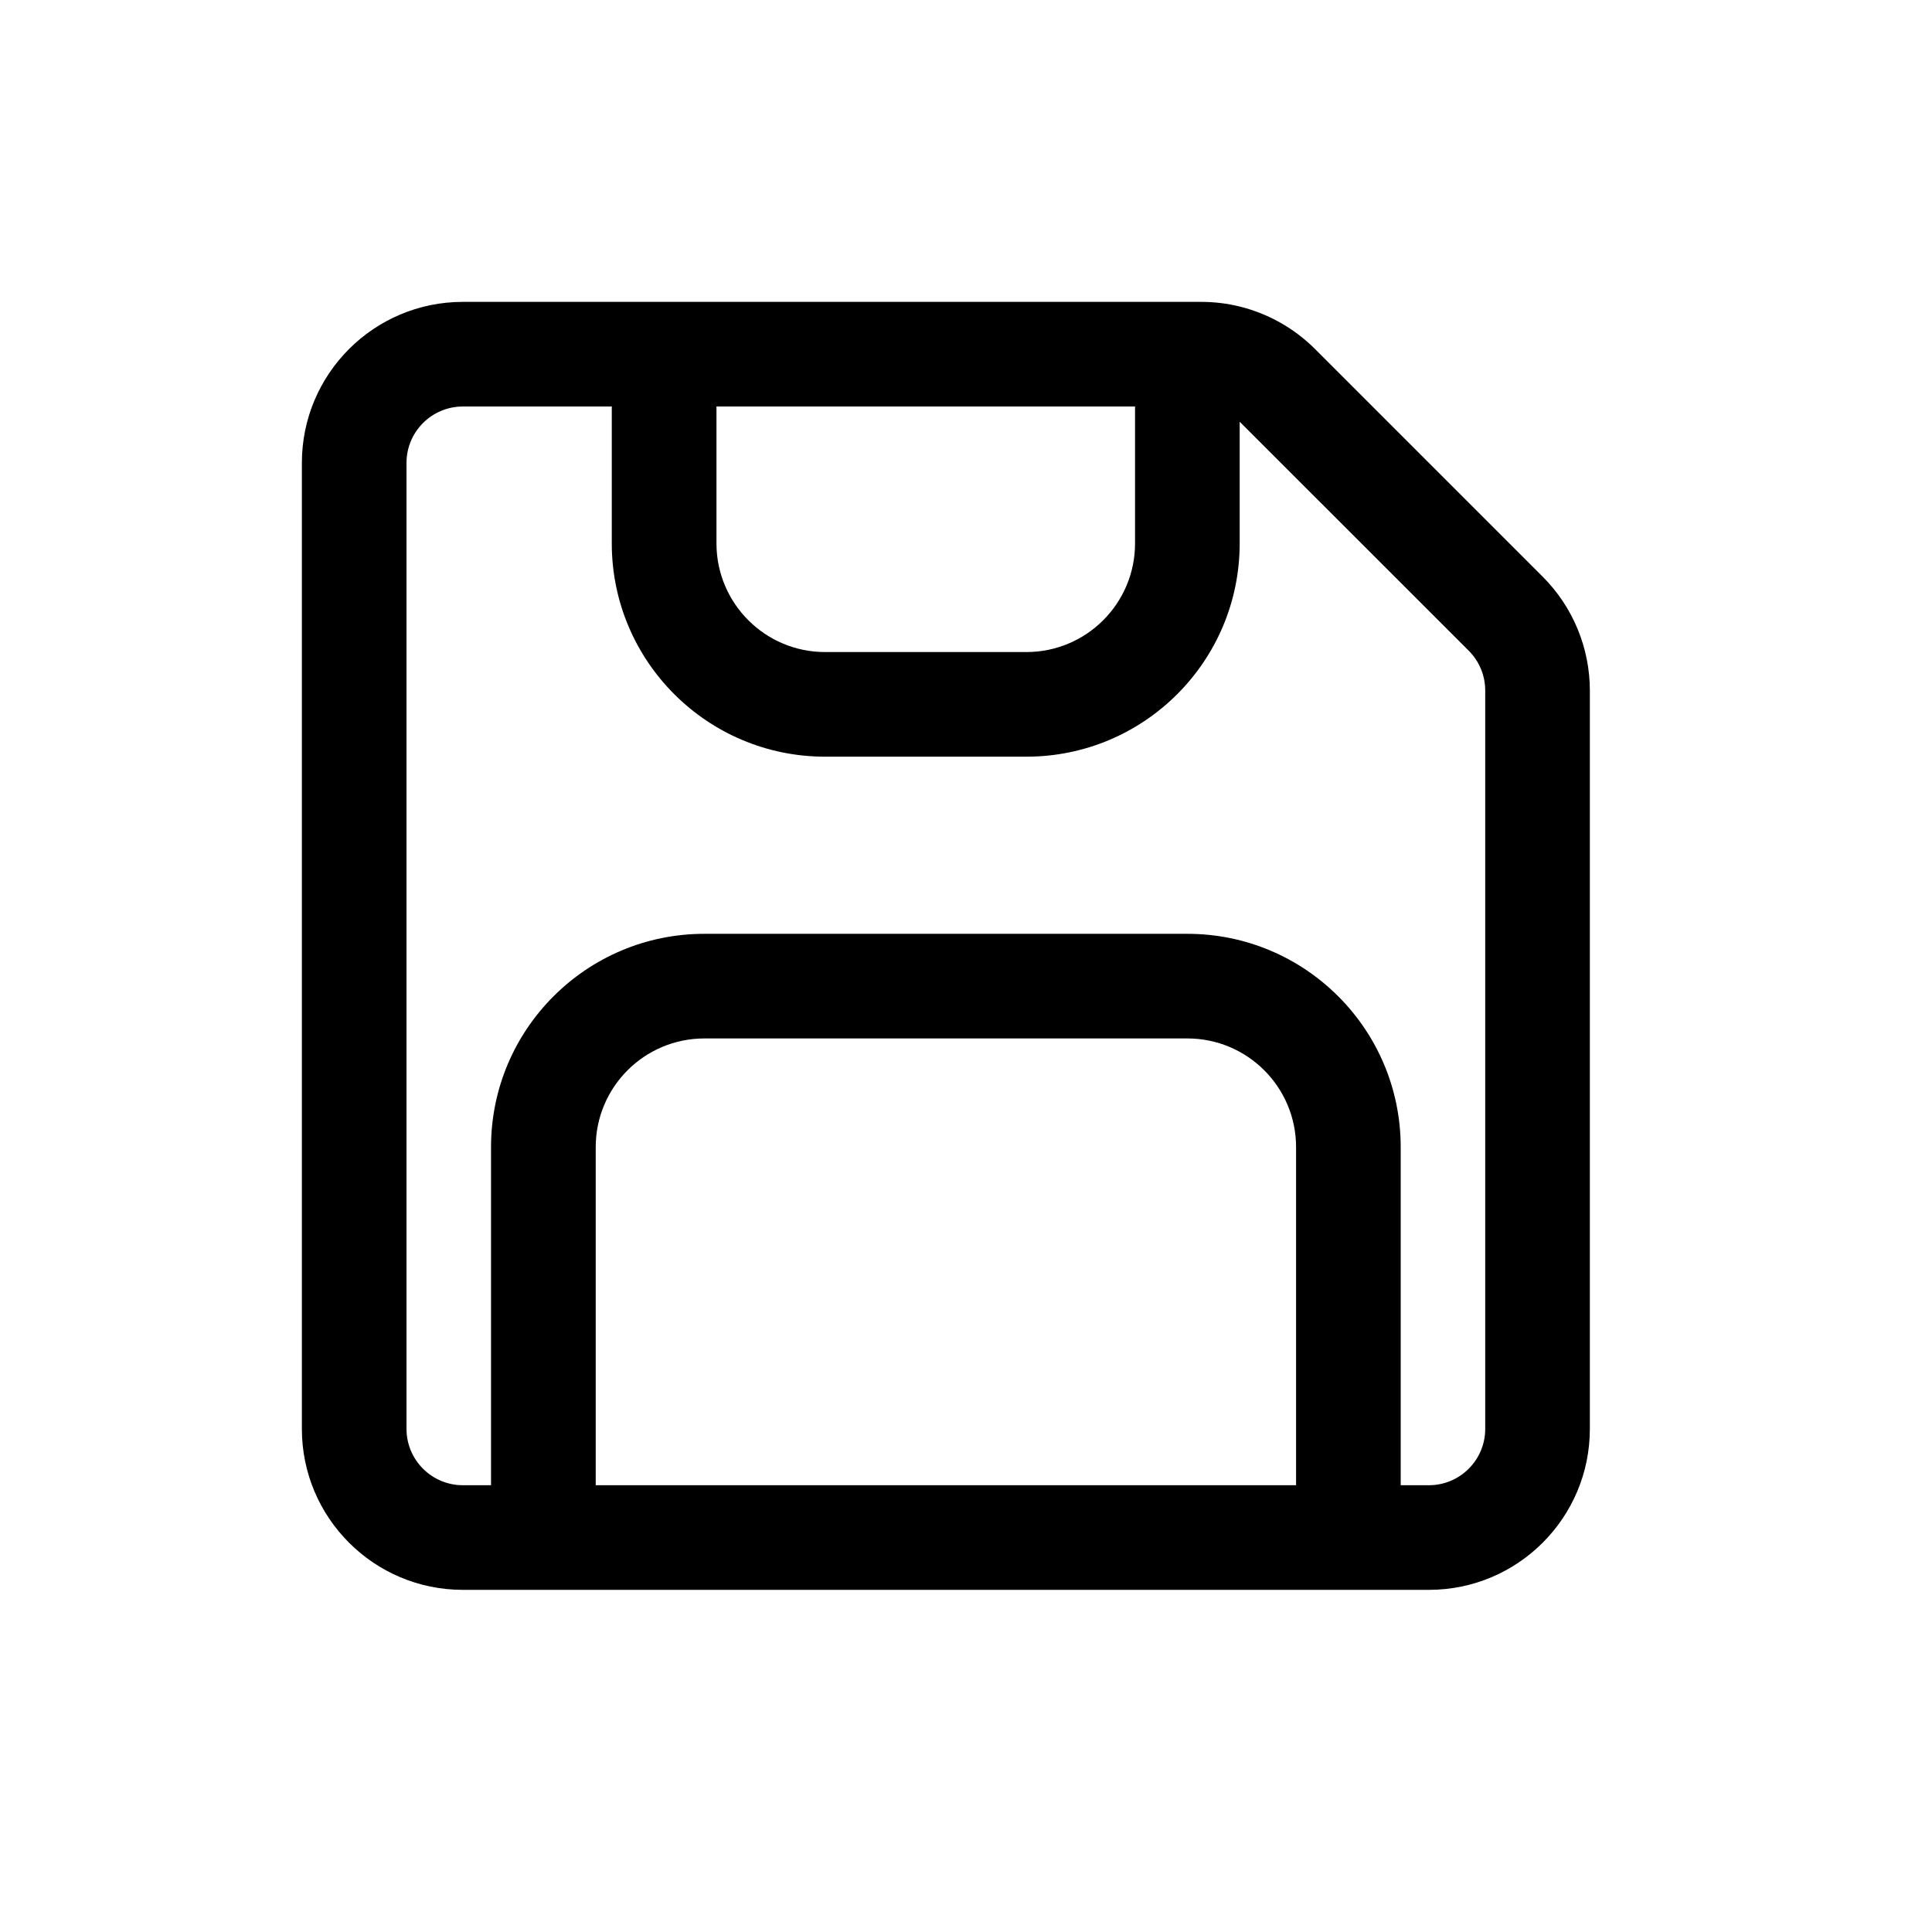 <svg width="32" height="32" viewBox="0 0 32 32" fill="none" xmlns="http://www.w3.org/2000/svg">
<path fill-rule="evenodd" clip-rule="evenodd" d="M19.895 5C20.112 5 20.326 5.026 20.533 5.077C21.002 5.193 21.434 5.434 21.781 5.781L25.552 9.552C26.052 10.052 26.333 10.731 26.333 11.438V23.667C26.333 25.139 25.139 26.333 23.667 26.333H7.667C6.194 26.333 5 25.139 5 23.667V7.667C5 6.194 6.194 5 7.667 5H19.895ZM10.133 9V6.733H7.667C7.151 6.733 6.733 7.151 6.733 7.667V23.667C6.733 24.182 7.151 24.6 7.667 24.6H8.133V19C8.133 17.049 9.715 15.467 11.667 15.467H19.667C21.618 15.467 23.2 17.049 23.2 19V24.6H23.667C24.182 24.6 24.6 24.182 24.6 23.667V11.438C24.6 11.19 24.502 10.953 24.327 10.778L20.555 7.007C20.548 6.999 20.541 6.992 20.533 6.985V9C20.533 10.951 18.951 12.533 17 12.533H13.667C11.715 12.533 10.133 10.951 10.133 9ZM11.867 6.733H18.8V9C18.8 9.994 17.994 10.8 17 10.8H13.667C12.673 10.8 11.867 9.994 11.867 9V6.733ZM9.867 24.6H21.467V19C21.467 18.006 20.661 17.2 19.667 17.2H11.667C10.673 17.2 9.867 18.006 9.867 19V24.6Z" fill="black"/>
</svg>
